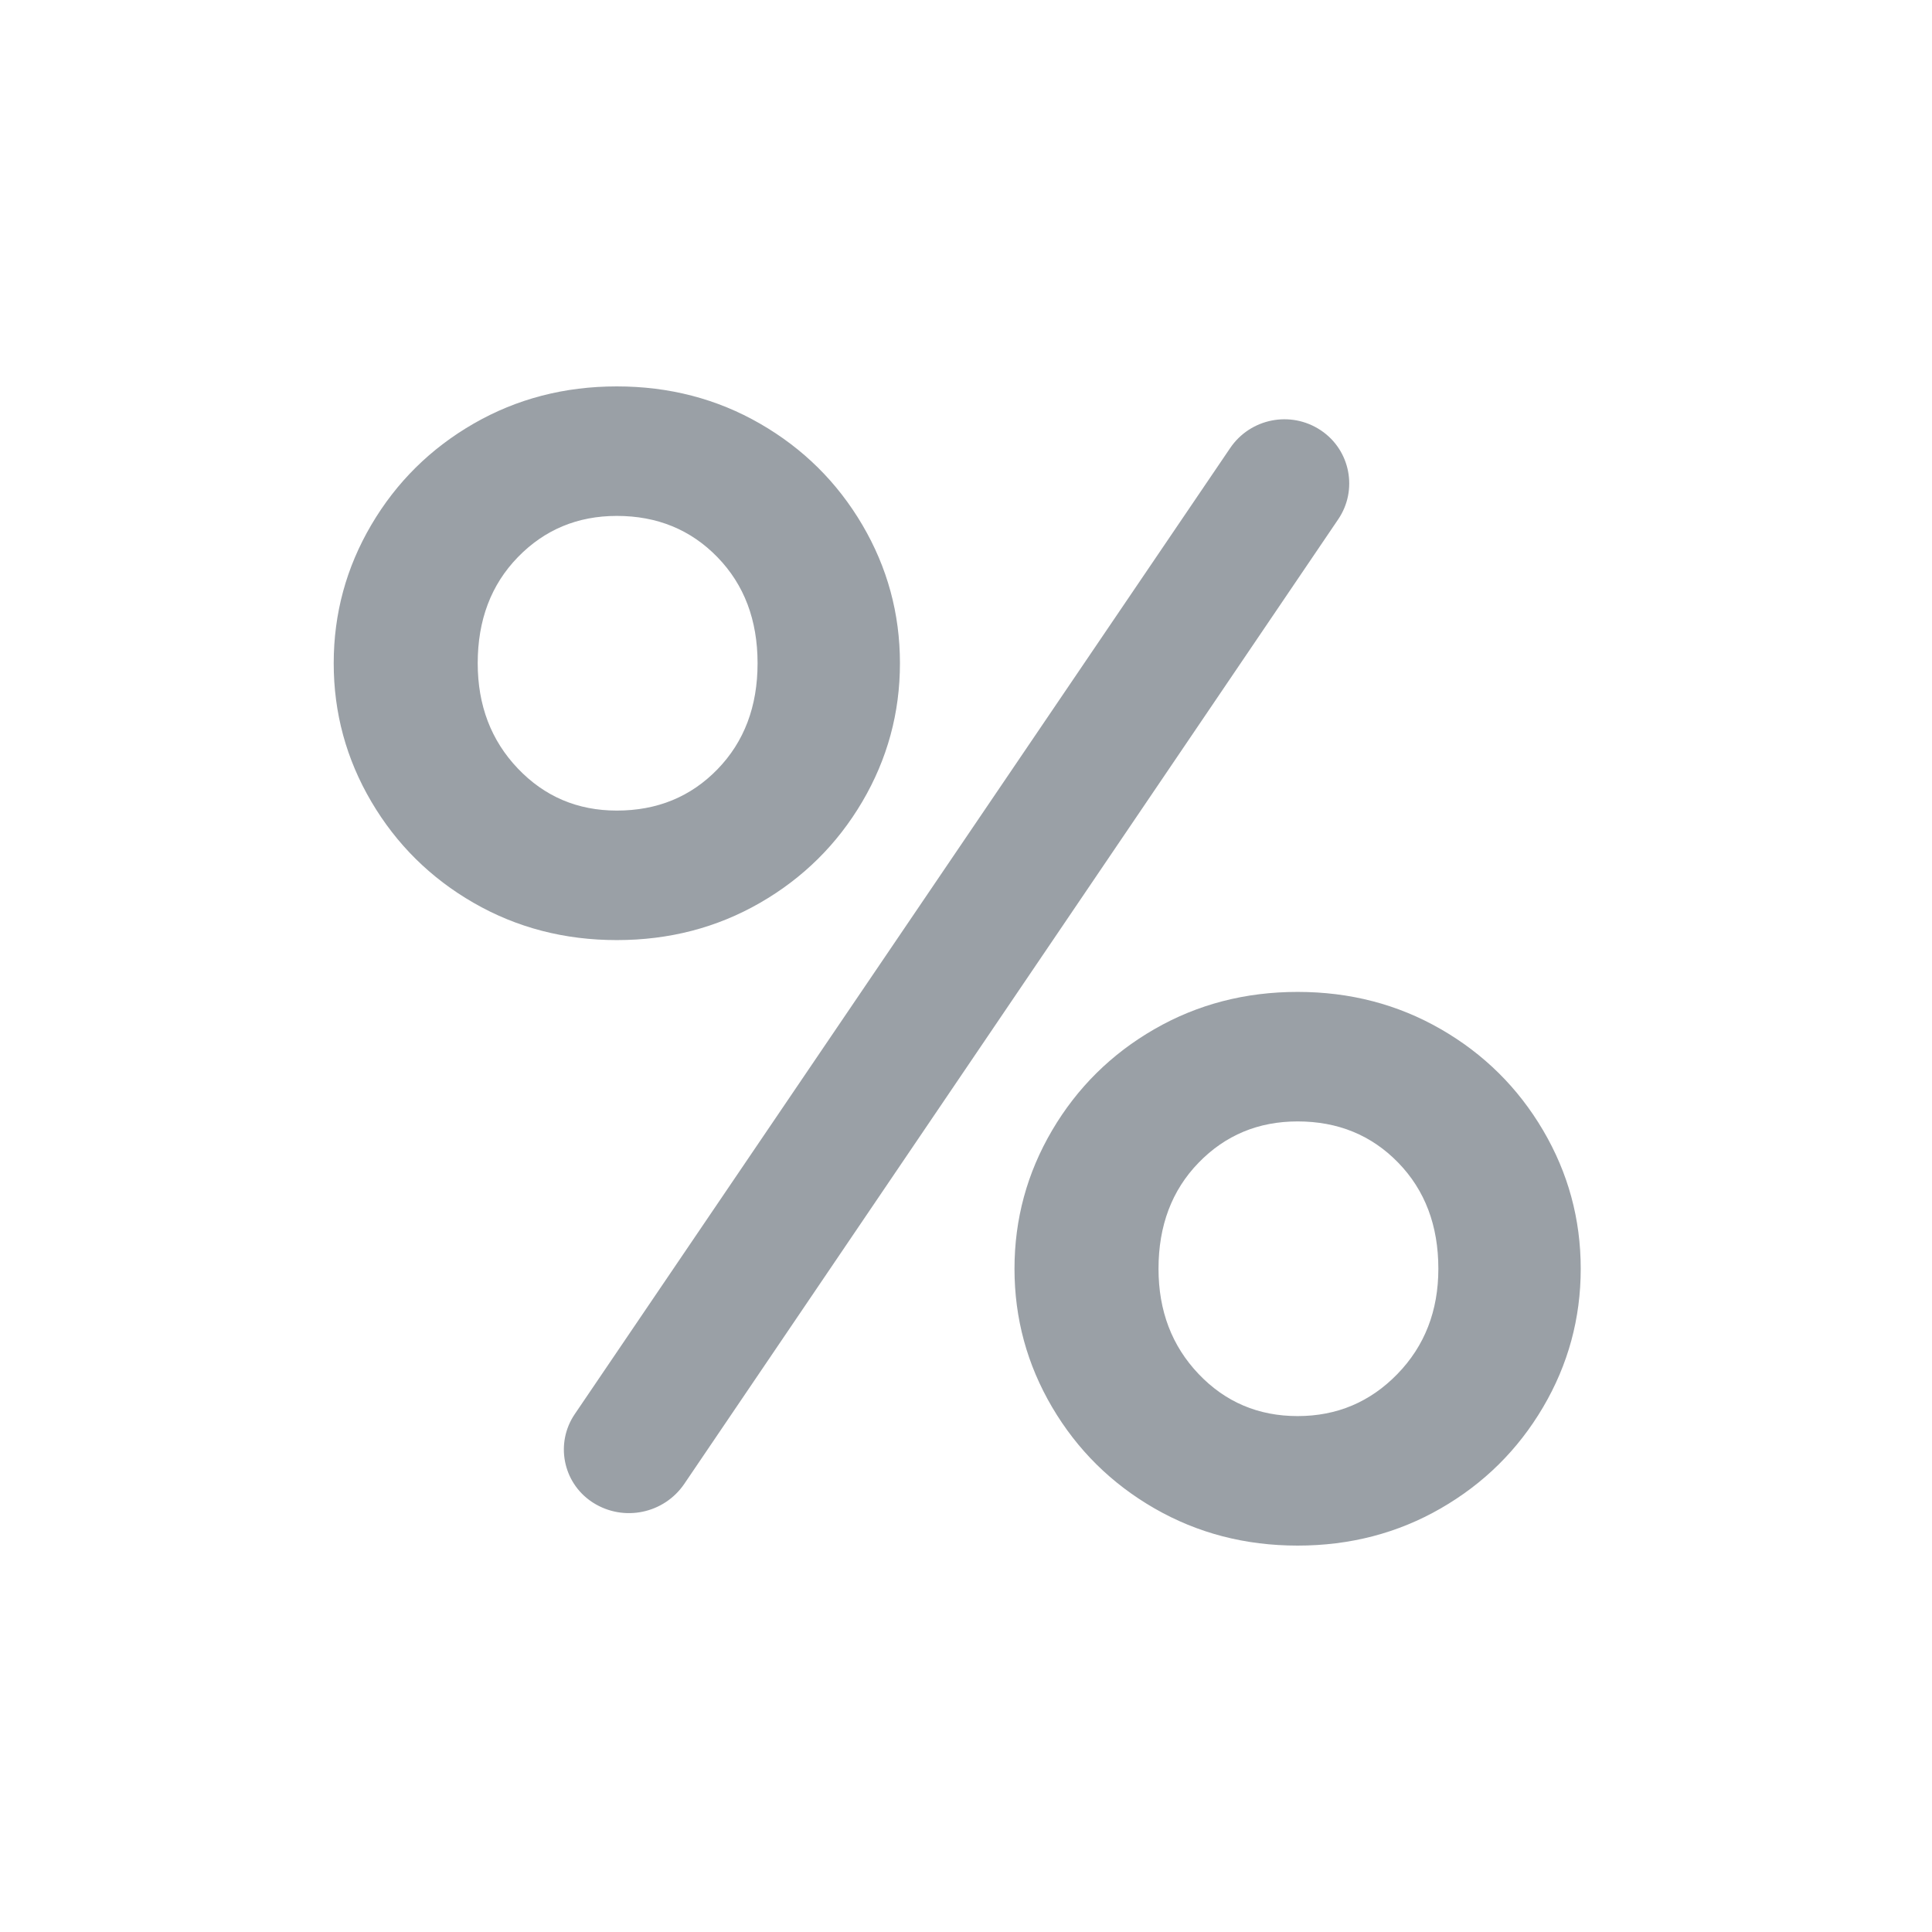 <?xml version="1.0" encoding="UTF-8"?>
<svg width="110px" height="110px" viewBox="0 0 110 110" version="1.1" xmlns="http://www.w3.org/2000/svg" xmlns:xlink="http://www.w3.org/1999/xlink">
    <g id="viz_percent" stroke="none" stroke-width="1" fill="none" fill-rule="evenodd">
        <g id="%-copy-5" transform="translate(19, 22)" fill="#9aa0a6" fill-rule="nonzero">
            <path d="M16.119,31.525 C19.101,31.525 21.819,30.818 24.272,29.405 C26.726,27.992 28.667,26.071 30.096,23.644 C31.524,21.216 32.239,18.589 32.239,15.763 C32.239,12.936 31.524,10.309 30.096,7.881 C28.667,5.454 26.726,3.534 24.272,2.12 C21.819,0.707 19.101,0 16.119,0 C13.138,0 10.42,0.707 7.967,2.12 C5.513,3.534 3.572,5.454 2.143,7.881 C0.714,10.309 0,12.936 0,15.763 C0,18.589 0.714,21.216 2.143,23.644 C3.572,26.071 5.513,27.992 7.967,29.405 C10.42,30.818 13.138,31.525 16.119,31.525 Z M19.965,62.479 L57.193,7.566 C58.32,5.903 57.886,3.642 56.224,2.515 C56.211,2.506 56.198,2.497 56.185,2.489 C54.48,1.365 52.189,1.819 51.042,3.509 L13.723,58.516 C12.611,60.155 13.038,62.385 14.677,63.497 C14.707,63.518 14.738,63.538 14.768,63.557 C16.507,64.661 18.809,64.184 19.965,62.479 Z M16.119,24.151 C13.883,24.151 12.004,23.352 10.482,21.754 C8.96,20.156 8.199,18.159 8.199,15.763 C8.199,13.304 8.96,11.292 10.482,9.725 C12.004,8.158 13.883,7.374 16.119,7.374 C18.418,7.374 20.328,8.158 21.85,9.725 C23.372,11.292 24.133,13.304 24.133,15.763 C24.133,18.221 23.372,20.233 21.85,21.8 C20.328,23.367 18.418,24.151 16.119,24.151 Z M54.881,66 C57.862,66 60.58,65.293 63.033,63.88 C65.487,62.466 67.428,60.546 68.857,58.119 C70.286,55.691 71,53.064 71,50.237 C71,47.411 70.286,44.784 68.857,42.356 C67.428,39.929 65.487,38.008 63.033,36.595 C60.58,35.182 57.862,34.475 54.881,34.475 C51.899,34.475 49.181,35.182 46.728,36.595 C44.274,38.008 42.333,39.929 40.904,42.356 C39.476,44.784 38.761,47.411 38.761,50.237 C38.761,53.064 39.476,55.691 40.904,58.119 C42.333,60.546 44.274,62.466 46.728,63.88 C49.181,65.293 51.899,66 54.881,66 Z M54.881,58.626 C52.644,58.626 50.765,57.827 49.243,56.229 C47.722,54.631 46.961,52.634 46.961,50.237 C46.961,47.779 47.722,45.767 49.243,44.2 C50.765,42.633 52.644,41.849 54.881,41.849 C57.179,41.849 59.089,42.633 60.611,44.2 C62.133,45.767 62.894,47.779 62.894,50.237 C62.894,52.634 62.117,54.631 60.564,56.229 C59.011,57.827 57.117,58.626 54.881,58.626 Z" id="%-copy-2"></path>
        </g>
    </g>
</svg>
